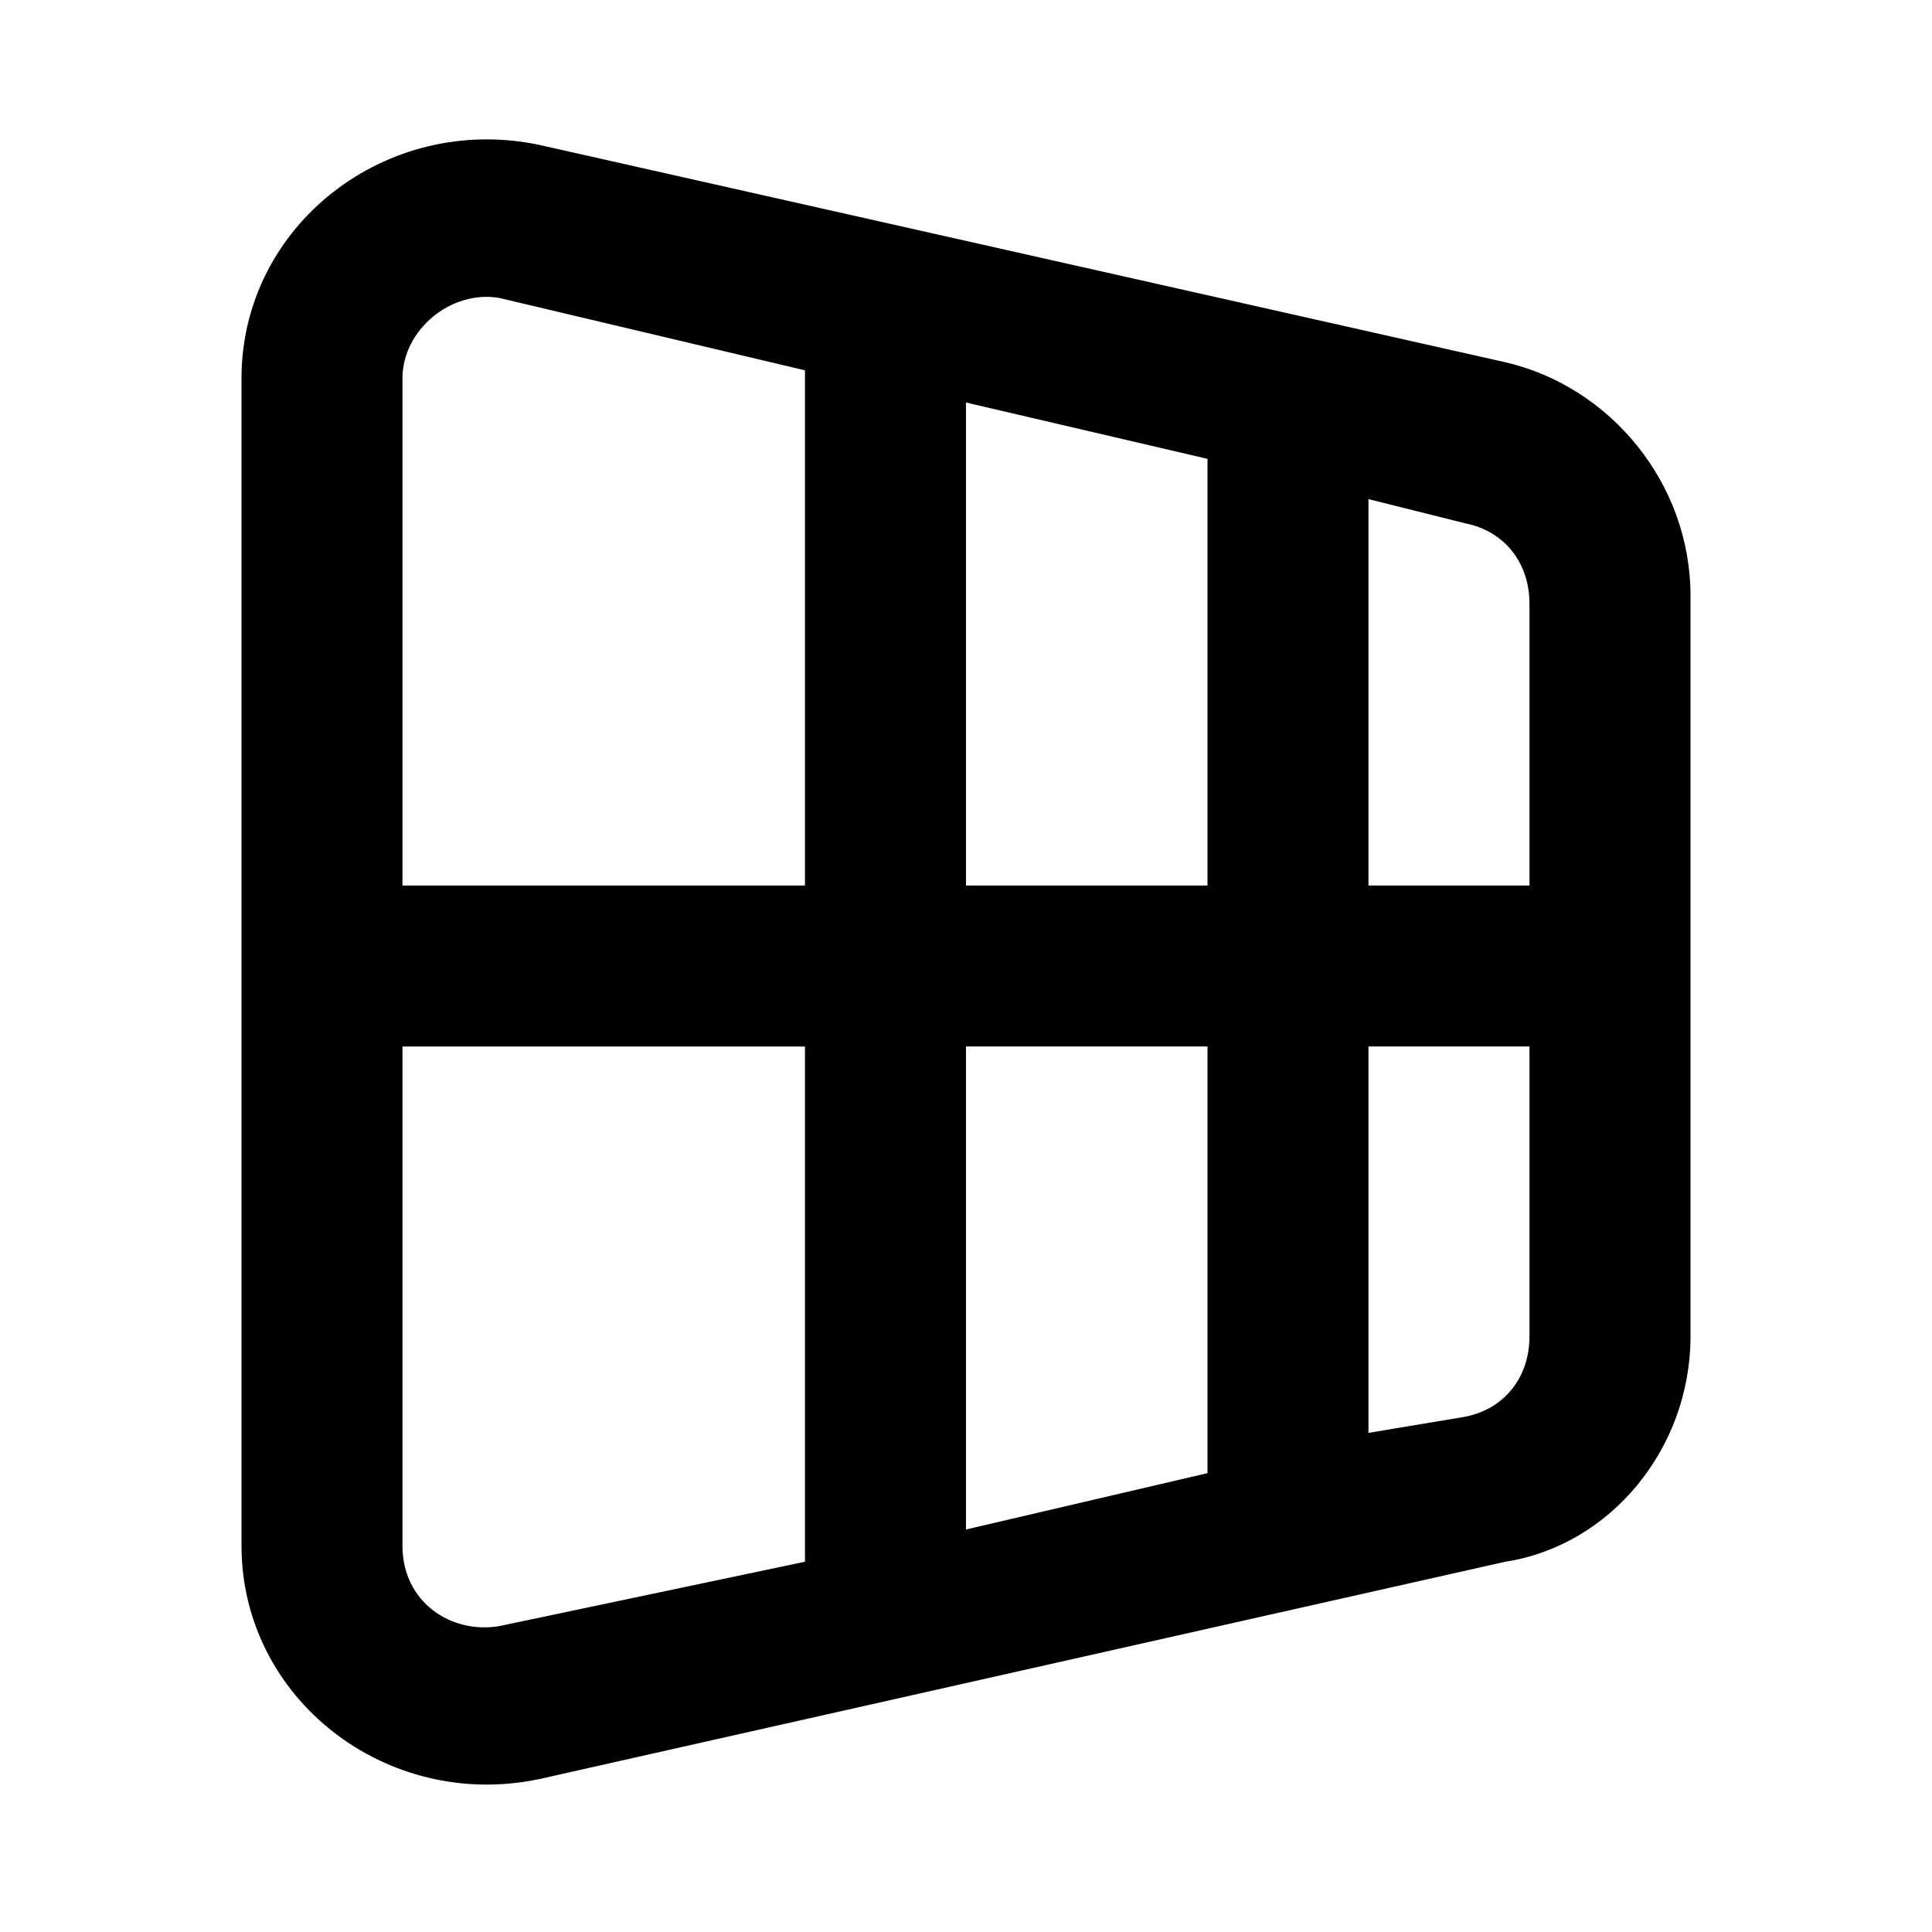 <!-- Generated by IcoMoon.io -->
<svg version="1.1" xmlns="http://www.w3.org/2000/svg" width="32" height="32" viewBox="0 0 32 32">
<title>perspective</title>
<path d="M24.933 6l-16-3.6c-2.533-0.533-4.933 1.333-4.933 3.867v19.333c0 2.533 2.4 4.4 4.933 3.867l16-3.6c1.733-0.267 3.067-1.867 3.067-3.733v-12.267c0-1.867-1.333-3.467-3.067-3.867zM13.333 25.867l-5.067 1.067c-0.8 0.133-1.6-0.4-1.6-1.333v-8.267h6.667v8.533zM13.333 14.667h-6.667v-8.4c0-0.8 0.8-1.467 1.6-1.333l5.067 1.2v8.533zM20 24.4l-4 0.933v-8h4v7.067zM20 14.667h-4v-8l4 0.933v7.067zM25.333 22.133c0 0.667-0.4 1.2-1.067 1.333l-1.6 0.267v-6.4h2.667v4.8zM25.333 14.667h-2.667v-6.4l1.6 0.4c0.667 0.133 1.067 0.667 1.067 1.333v4.667z"></path>
</svg>
